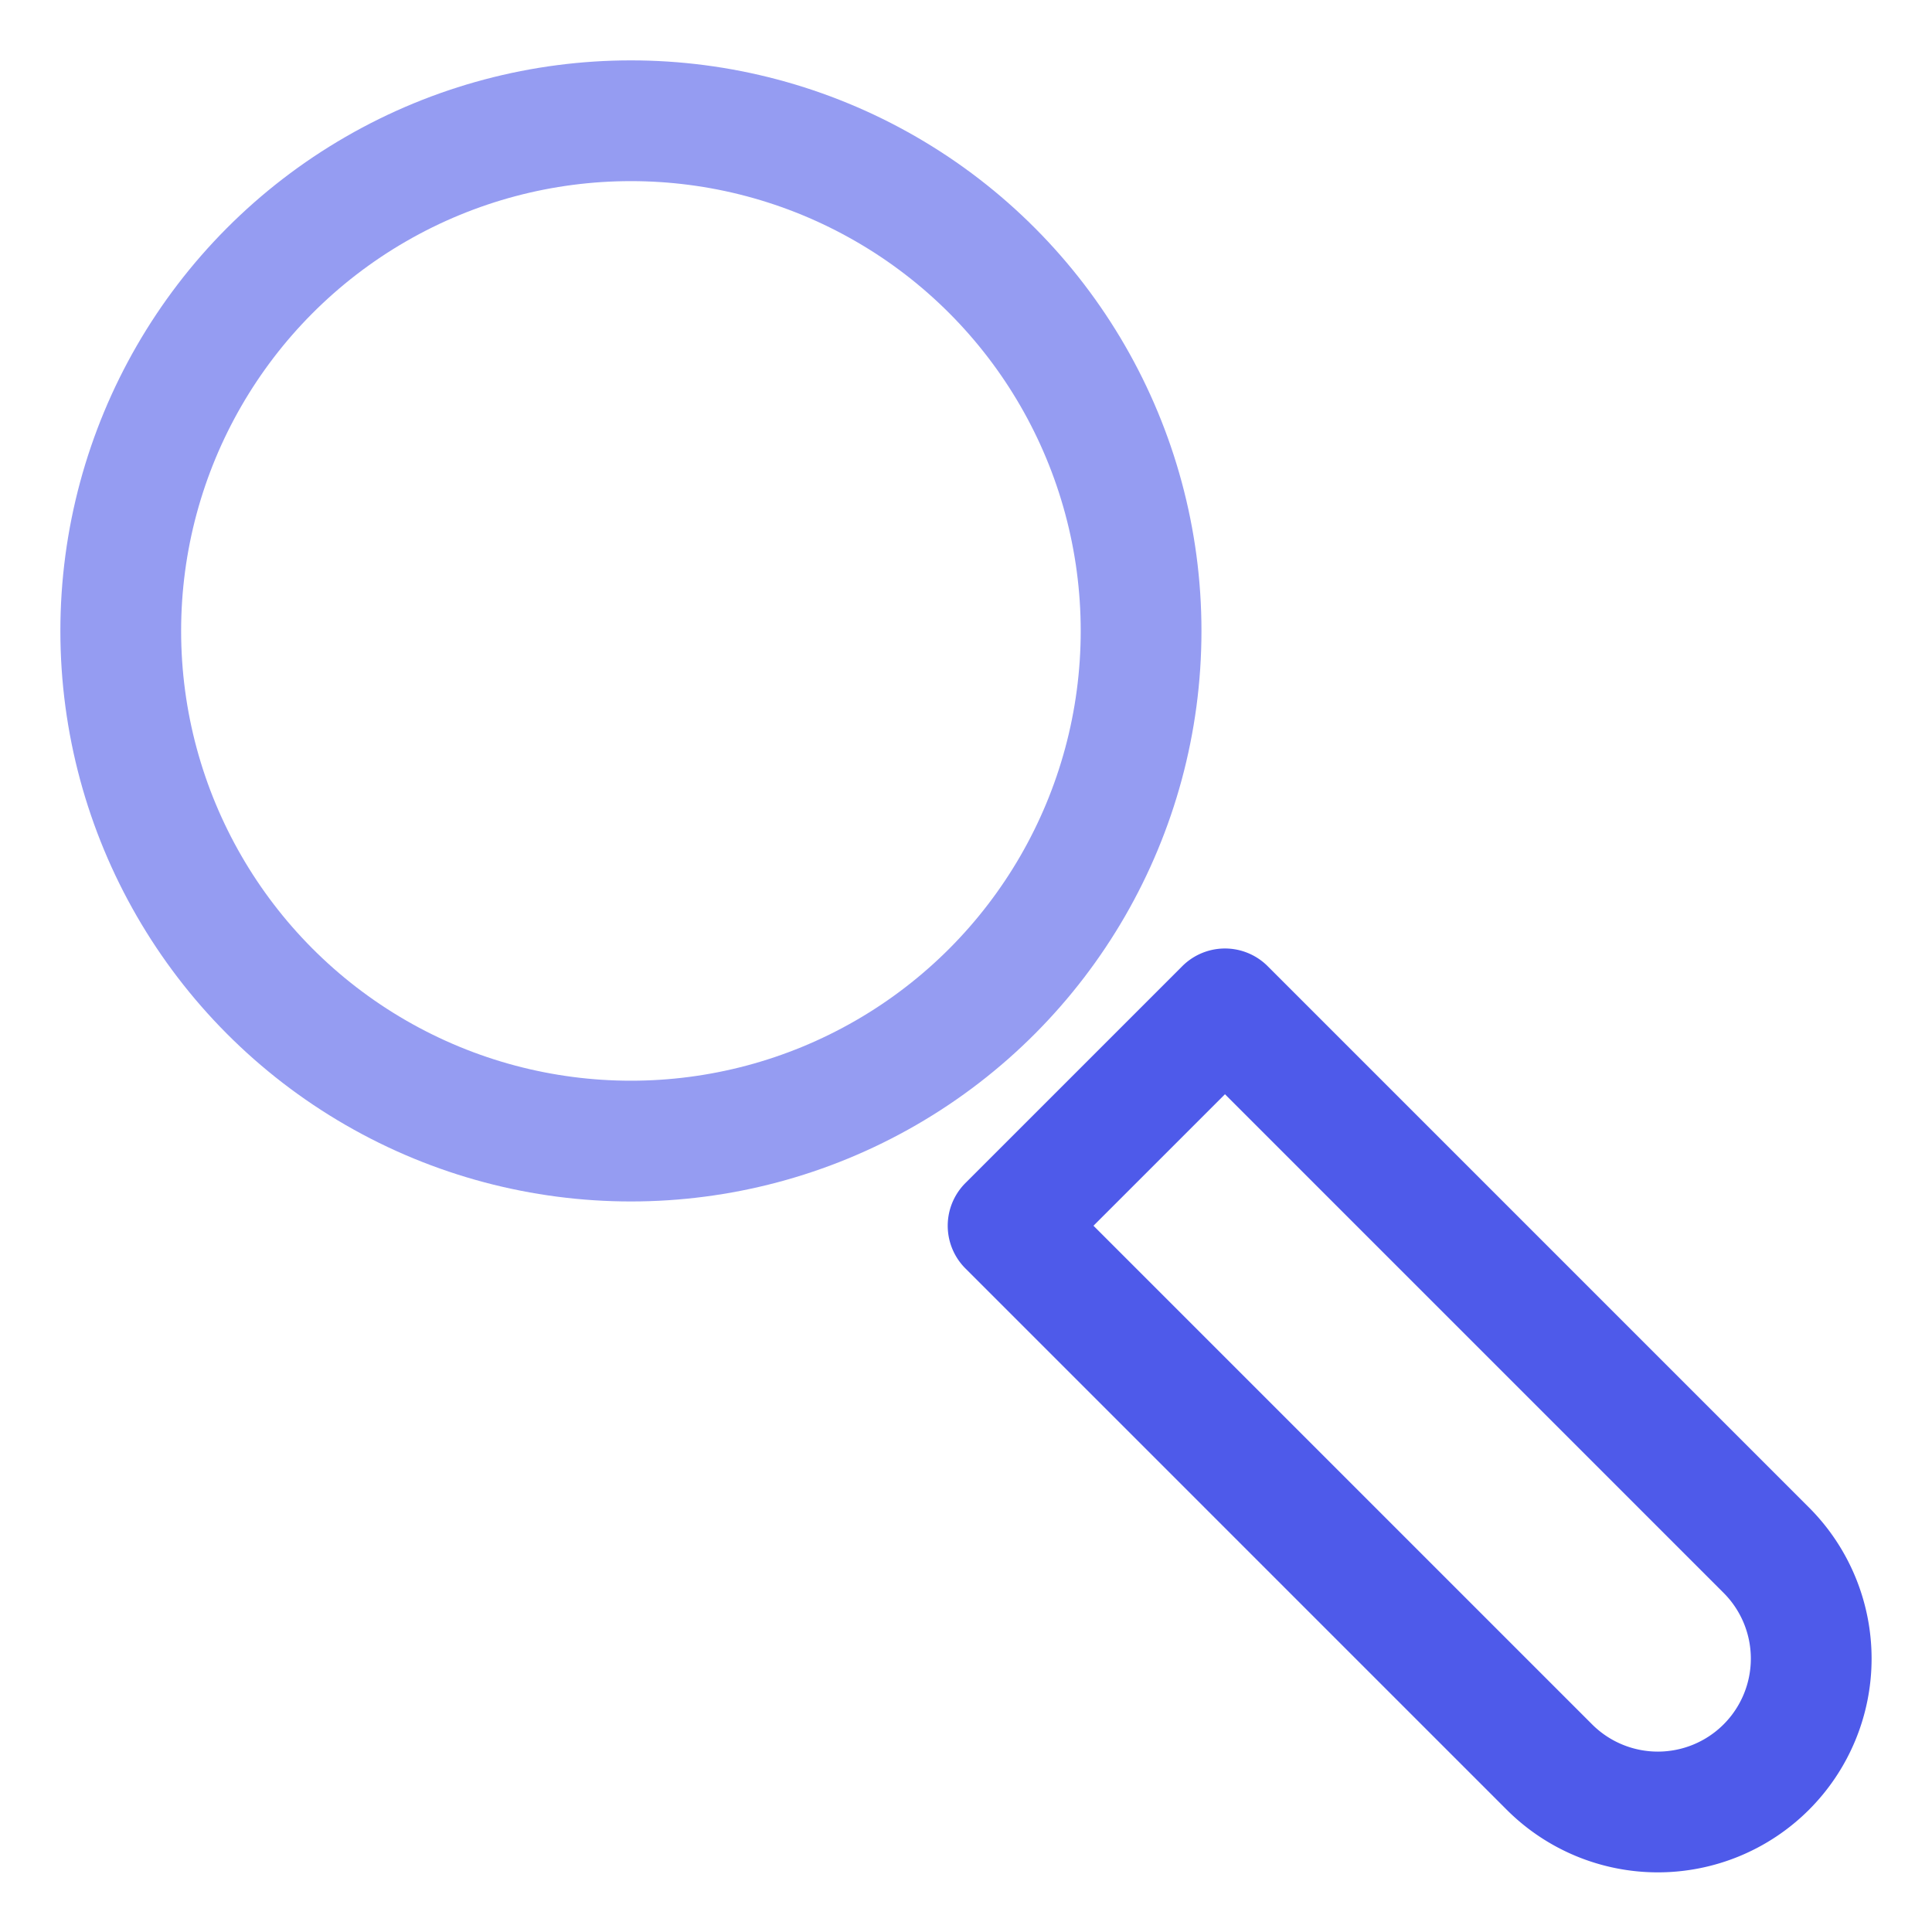 <?xml version="1.0" ?><svg data-name="Layer 1" id="Layer_1" viewBox="0 0 32 32" xmlns="http://www.w3.org/2000/svg"><defs><style>.cls-1,.cls-2{fill:none;stroke-linecap:round;stroke-linejoin:round;stroke-width:2px;}.cls-1{stroke:#4e5aea;}.cls-2{stroke:#959cf2;}</style></defs><title/><path class="cls-1" d="M21.34,16.27h5.07a0,0,0,0,1,0,0V28.95a2.54,2.54,0,0,1-2.54,2.54h0a2.54,2.54,0,0,1-2.54-2.54V16.27a0,0,0,0,1,0,0Z" transform="translate(-9.89 23.88) rotate(-45)"/><circle class="cls-2" cx="10.45" cy="10.45" r="8.45"/></svg>
